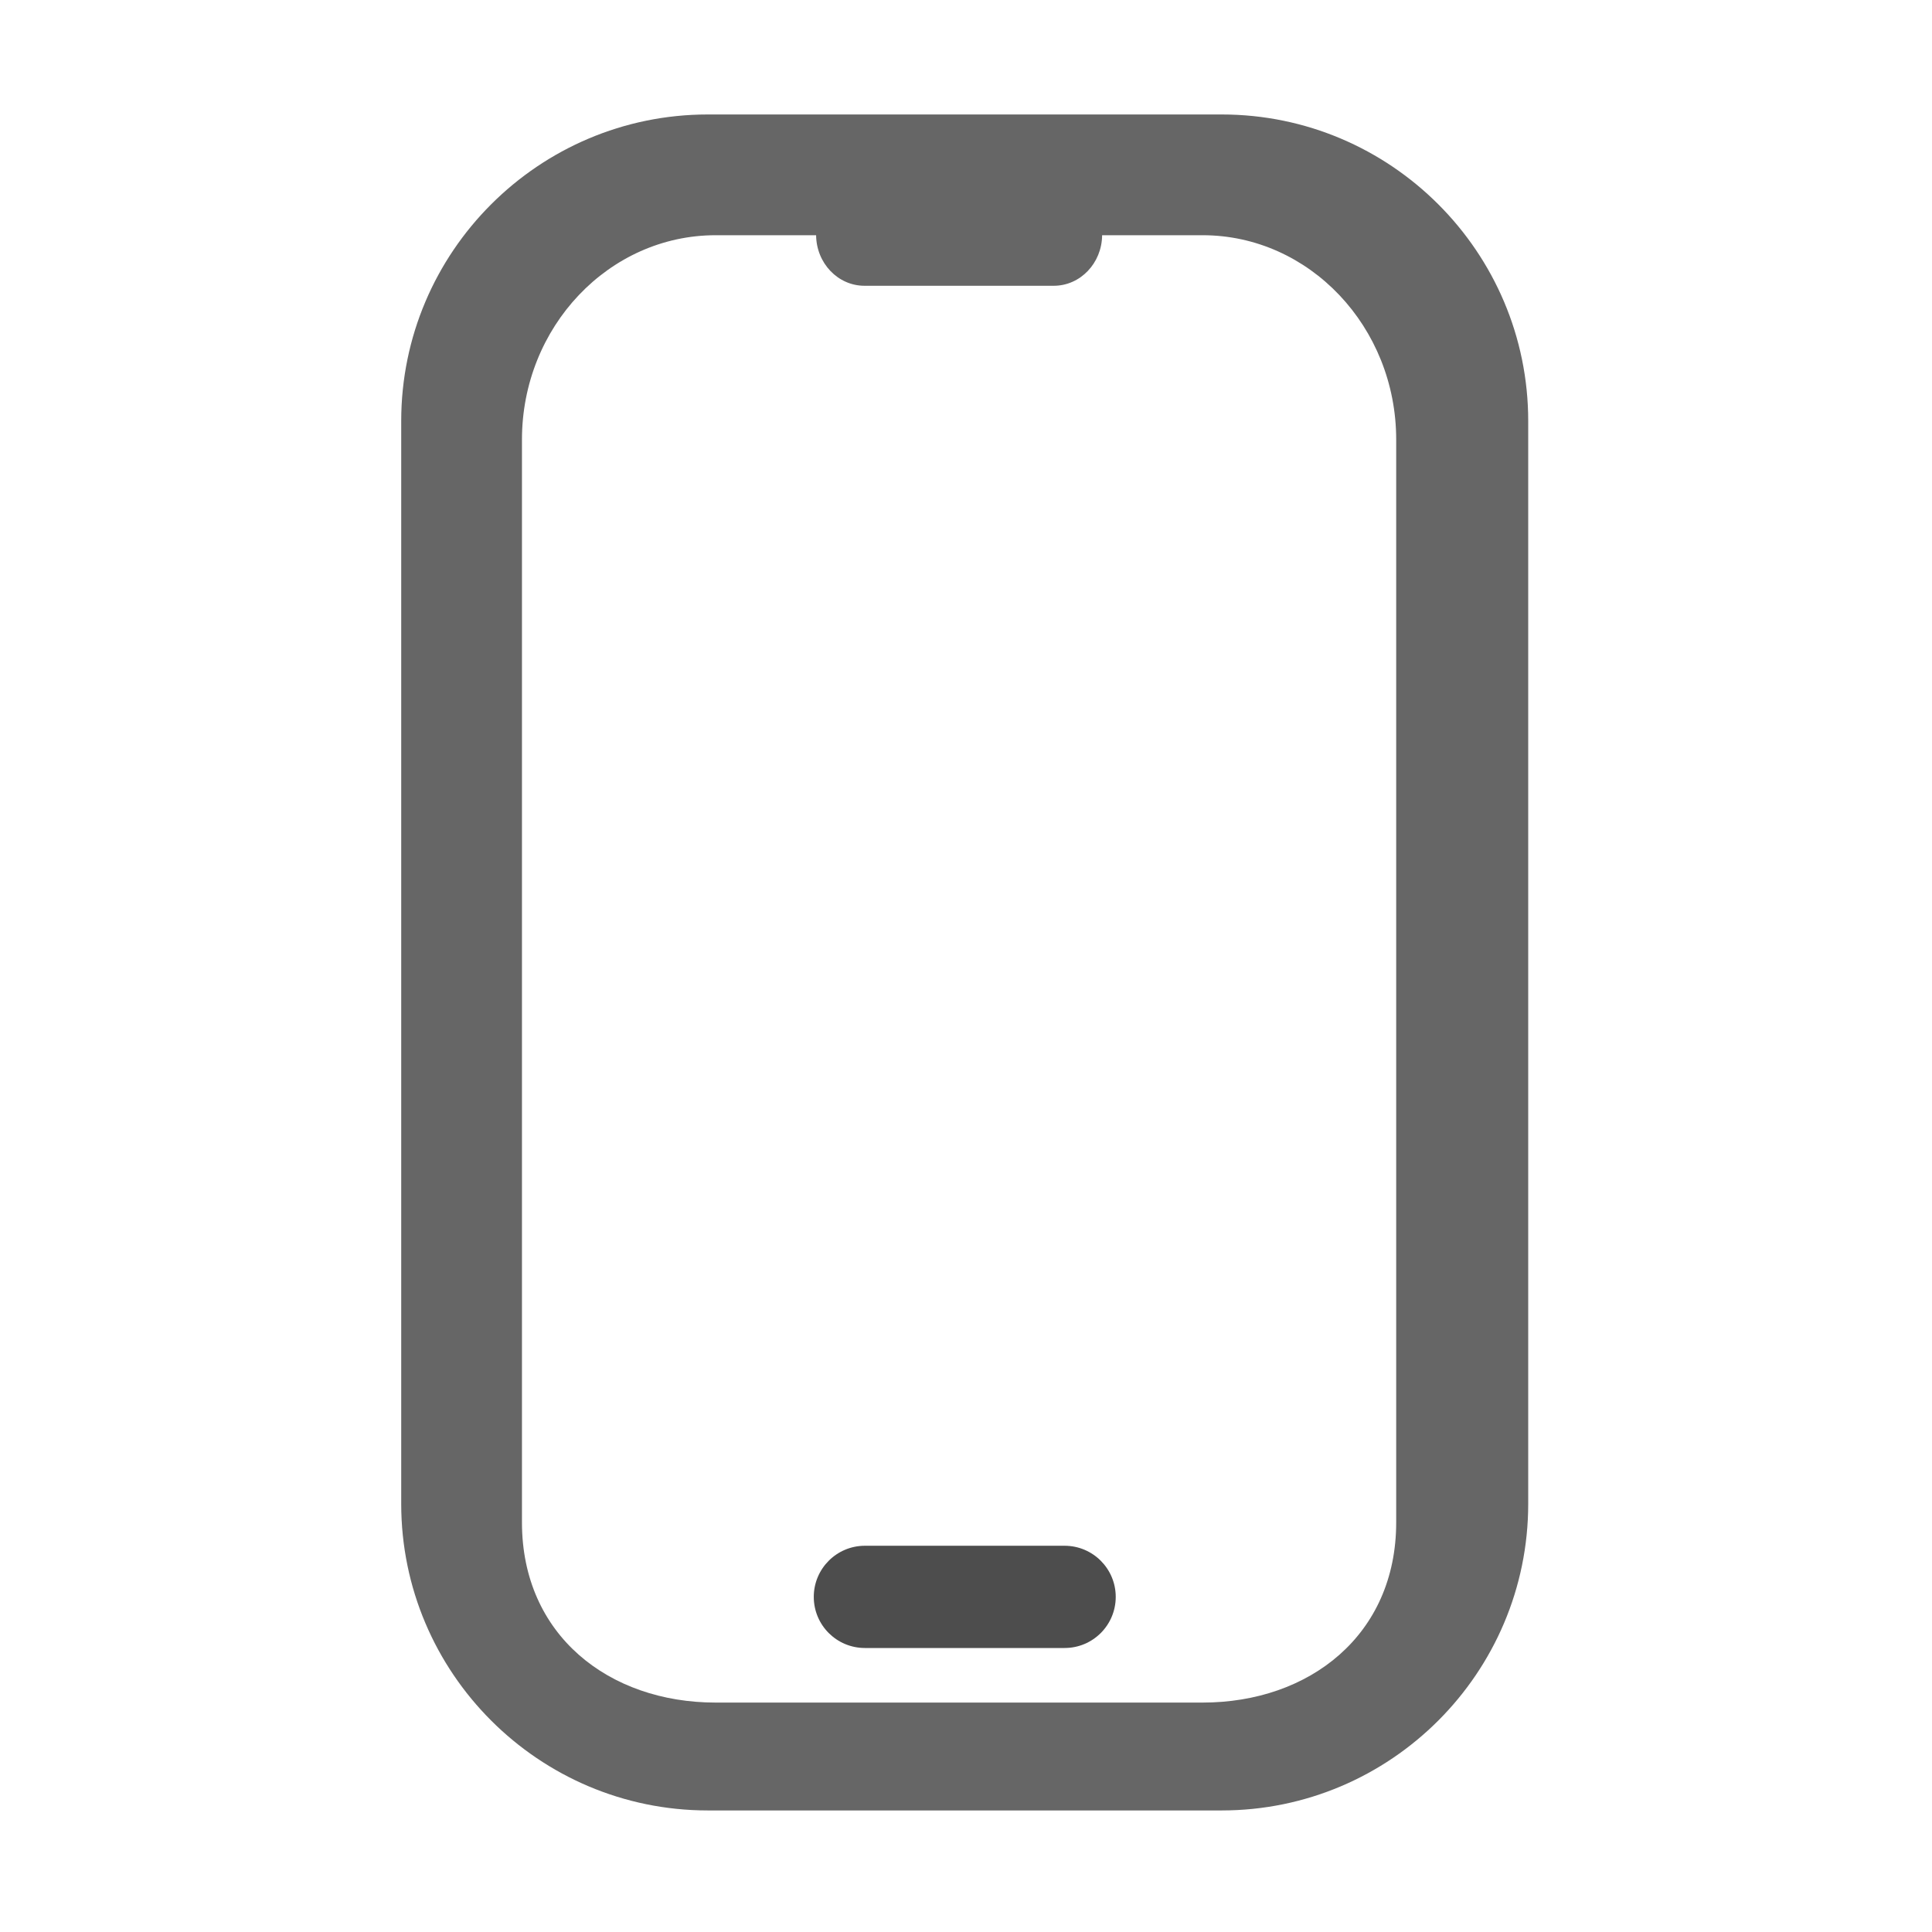 <?xml version="1.0" encoding="UTF-8"?>
<svg width="24px" height="24px" viewBox="0 0 24 24" version="1.1" xmlns="http://www.w3.org/2000/svg" xmlns:xlink="http://www.w3.org/1999/xlink">
    <!-- Generator: Sketch 51.2 (57519) - http://www.bohemiancoding.com/sketch -->
    <title>ico_手机</title>
    <desc>Created with Sketch.</desc>
    <defs></defs>
    <g id="设计稿" stroke="none" stroke-width="1" fill="none" fill-rule="evenodd">
        <g id="教师、学生登录" transform="translate(-1016, -409)" fill-rule="nonzero">
            <g id="手机" transform="translate(1016, 409)">
                <rect id="Rectangle-path" fill="#000000" opacity="0" x="0" y="0" width="24" height="24"></rect>
                <path d="M15.176,1.422 L8.793,1.422 C6.693,1.422 4.984,3.13 4.984,5.23 L4.984,18.681 C4.984,20.781 6.693,22.49 8.793,22.49 L15.176,22.49 C17.276,22.49 18.984,20.781 18.984,18.681 L18.984,5.23 C18.984,3.13 17.276,1.422 15.176,1.422 Z M14.939,21.15 L8.89,21.15 C7.564,21.15 6.484,20.312 6.484,18.912 L6.484,5.461 C6.484,4.061 7.564,2.922 8.89,2.922 L10.138,2.922 C10.141,3.269 10.409,3.55 10.739,3.55 L13.09,3.55 C13.42,3.55 13.688,3.269 13.691,2.922 L14.939,2.922 C16.265,2.922 17.344,4.061 17.344,5.461 L17.344,18.912 C17.344,20.312 16.265,21.15 14.939,21.15 Z" id="Shape" fill="#666666"></path>
                <path d="M13.225,19.202 L10.744,19.202 C10.393,19.202 10.109,19.487 10.109,19.837 C10.109,20.188 10.393,20.472 10.744,20.472 L13.225,20.472 C13.576,20.472 13.86,20.188 13.86,19.837 C13.86,19.487 13.576,19.202 13.225,19.202 Z" id="Shape" fill="#4D4D4D"></path>
            </g>
        </g>
    </g>
</svg>